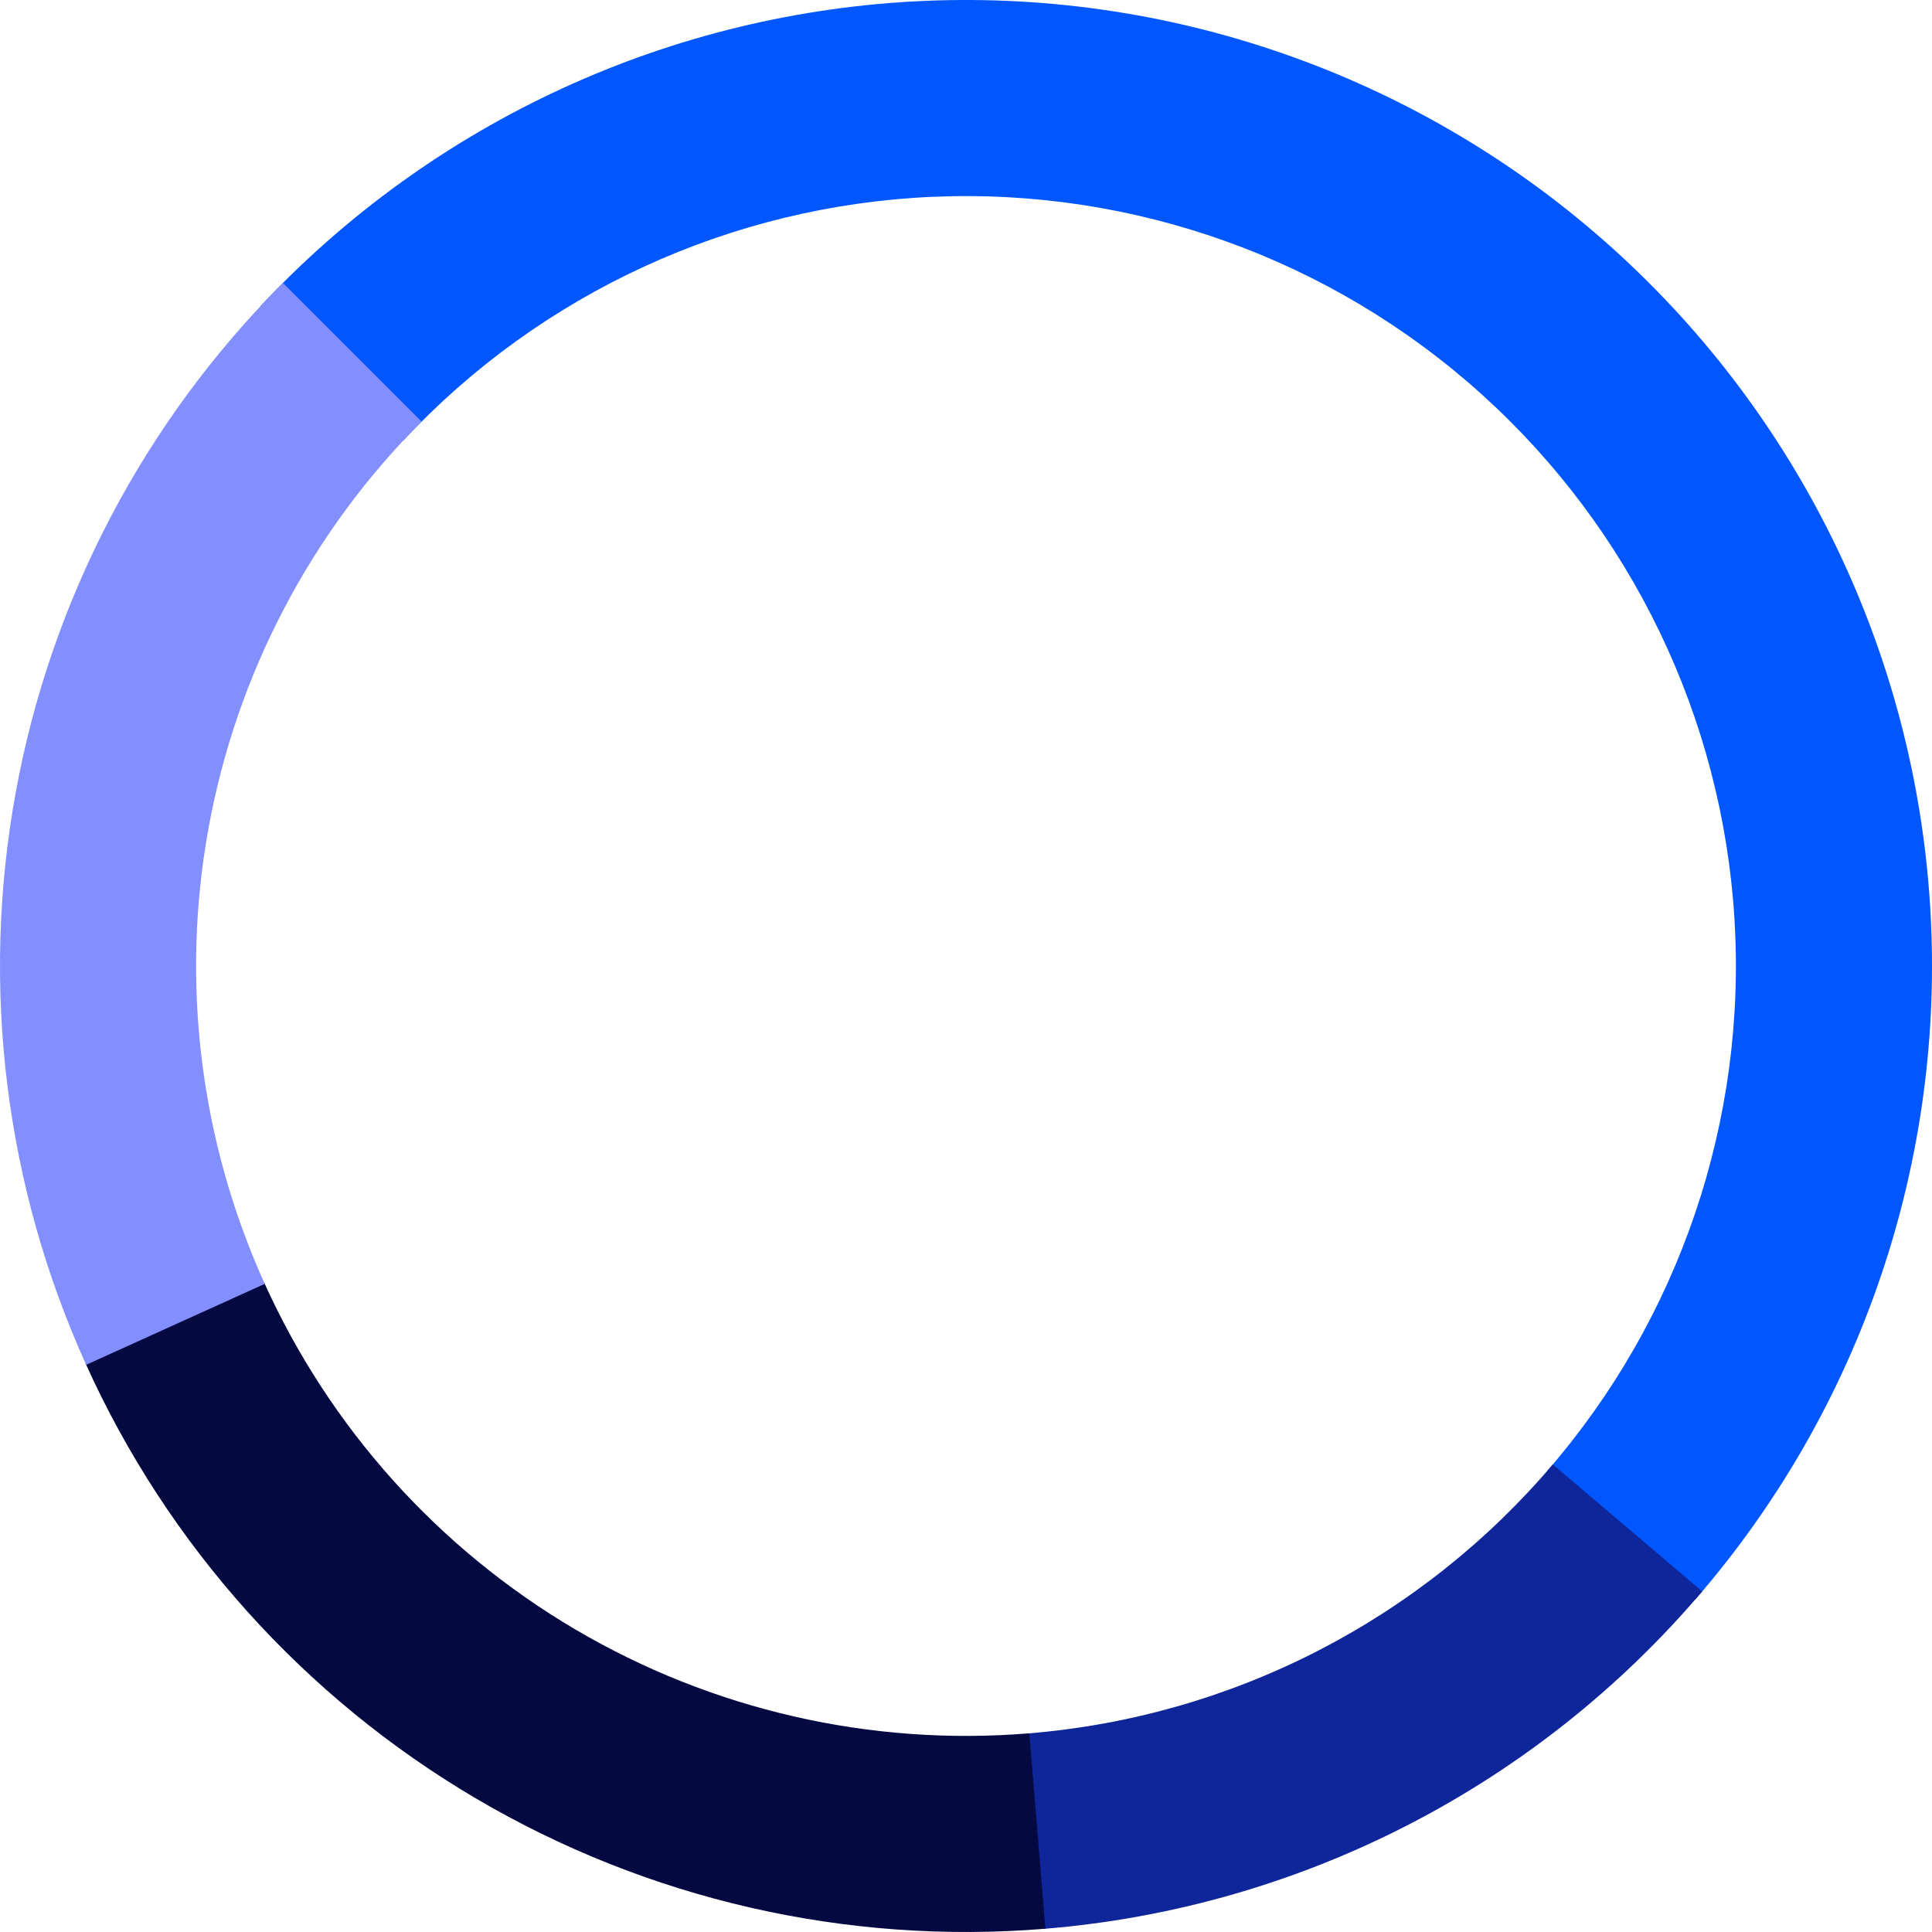 <svg width="147" height="147" viewBox="0 0 147 147" fill="none" xmlns="http://www.w3.org/2000/svg">
<path d="M128.983 121.707C141.618 107.165 148.039 88.243 146.863 69.015C145.688 49.787 137.01 31.788 122.698 18.894C108.386 5.999 89.583 -0.761 70.337 0.068C51.09 0.897 32.939 9.249 19.789 23.327L30.691 33.511C41.172 22.291 55.639 15.634 70.979 14.974C86.319 14.313 101.304 19.701 112.711 29.978C124.118 40.255 131.035 54.6 131.971 69.925C132.908 85.251 127.791 100.331 117.721 111.921L128.983 121.707Z" fill="#0057FF"/>
<path d="M79.462 146.758C89.082 145.975 98.454 143.305 107.043 138.9C115.631 134.495 123.268 128.441 129.517 121.085L118.146 111.426C113.166 117.289 107.079 122.114 100.234 125.625C93.389 129.135 85.919 131.264 78.252 131.888L79.462 146.758Z" fill="#0F259A"/>
<path d="M6.499 103.718C12.74 117.556 23.112 129.122 36.191 136.827C49.27 144.532 64.414 147.999 79.542 146.751L78.316 131.882C66.258 132.877 54.188 130.114 43.764 123.973C33.34 117.831 25.073 108.613 20.099 97.584L6.499 103.718Z" fill="#040941"/>
<path d="M21.528 21.528C10.957 32.098 3.861 45.64 1.186 60.348C-1.489 75.055 0.385 90.229 6.556 103.844L20.145 97.685C15.226 86.833 13.733 74.74 15.865 63.017C17.997 51.295 23.652 40.502 32.077 32.077L21.528 21.528Z" fill="#838FFF"/>
</svg>
